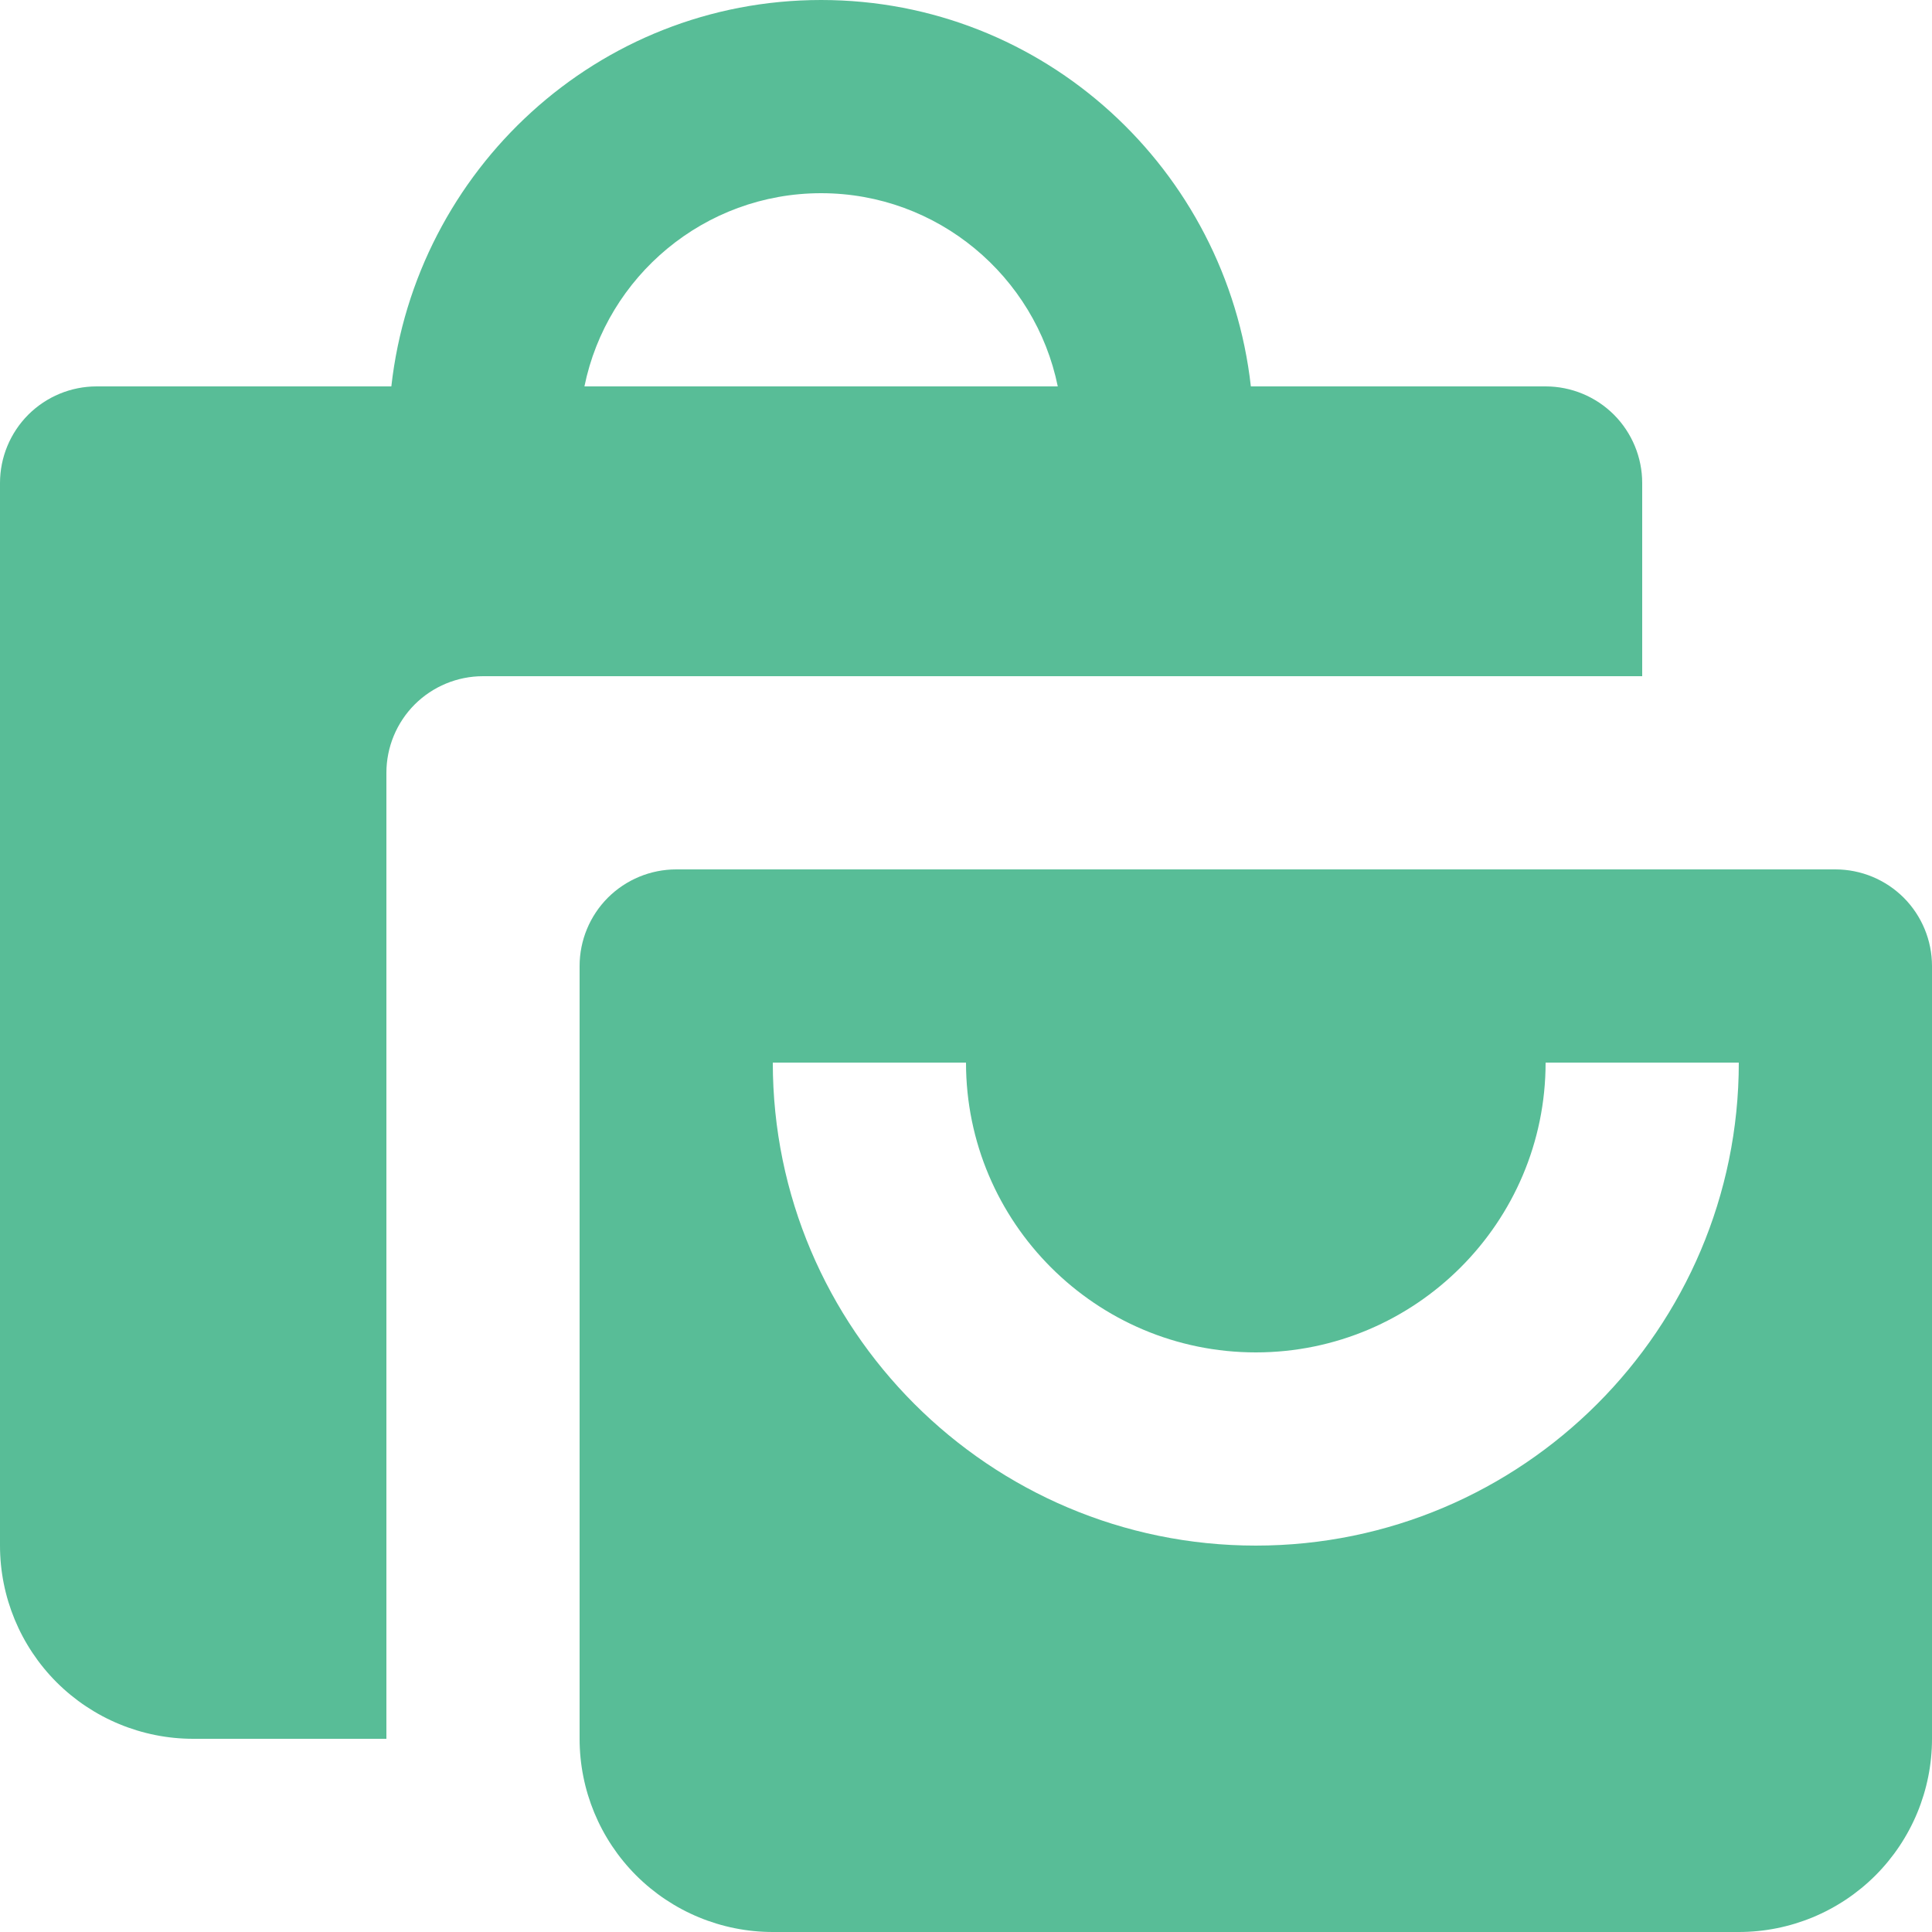 <svg width="36" height="36" viewBox="0 0 36 36" fill="none" xmlns="http://www.w3.org/2000/svg">
<path fill-rule="evenodd" clip-rule="evenodd" d="M7.2 32.4H3.6C2.645 32.4 1.73 32.021 1.054 31.346C0.379 30.67 0 29.755 0 28.8V9C0 8.523 0.19 8.065 0.527 7.727C0.865 7.39 1.323 7.2 1.8 7.2H7.292C7.745 3.161 11.142 0 15.3 0C19.458 0 22.855 3.161 23.308 7.2H28.8C29.277 7.2 29.735 7.39 30.073 7.727C30.41 8.065 30.6 8.523 30.6 9V12.6H9C8.523 12.6 8.065 12.79 7.727 13.127C7.39 13.465 7.2 13.923 7.2 14.4V32.4ZM19.71 7.2C19.292 5.148 17.473 3.6 15.3 3.6C13.127 3.6 11.308 5.148 10.89 7.2H19.71ZM12.6 16.2H34.2C34.677 16.2 35.135 16.39 35.473 16.727C35.81 17.065 36 17.523 36 18V32.4C36 33.355 35.621 34.27 34.946 34.946C34.27 35.621 33.355 36 32.4 36H14.4C13.445 36 12.53 35.621 11.854 34.946C11.179 34.27 10.8 33.355 10.8 32.4V18C10.8 17.523 10.99 17.065 11.327 16.727C11.665 16.39 12.123 16.2 12.6 16.2ZM14.4 19.8C14.4 24.763 18.437 28.8 23.4 28.8C28.363 28.8 32.4 24.763 32.4 19.8H28.8C28.8 22.777 26.377 25.2 23.4 25.2C20.423 25.2 18 22.777 18 19.8H14.4Z" fill="#58BD97"/>
</svg>

